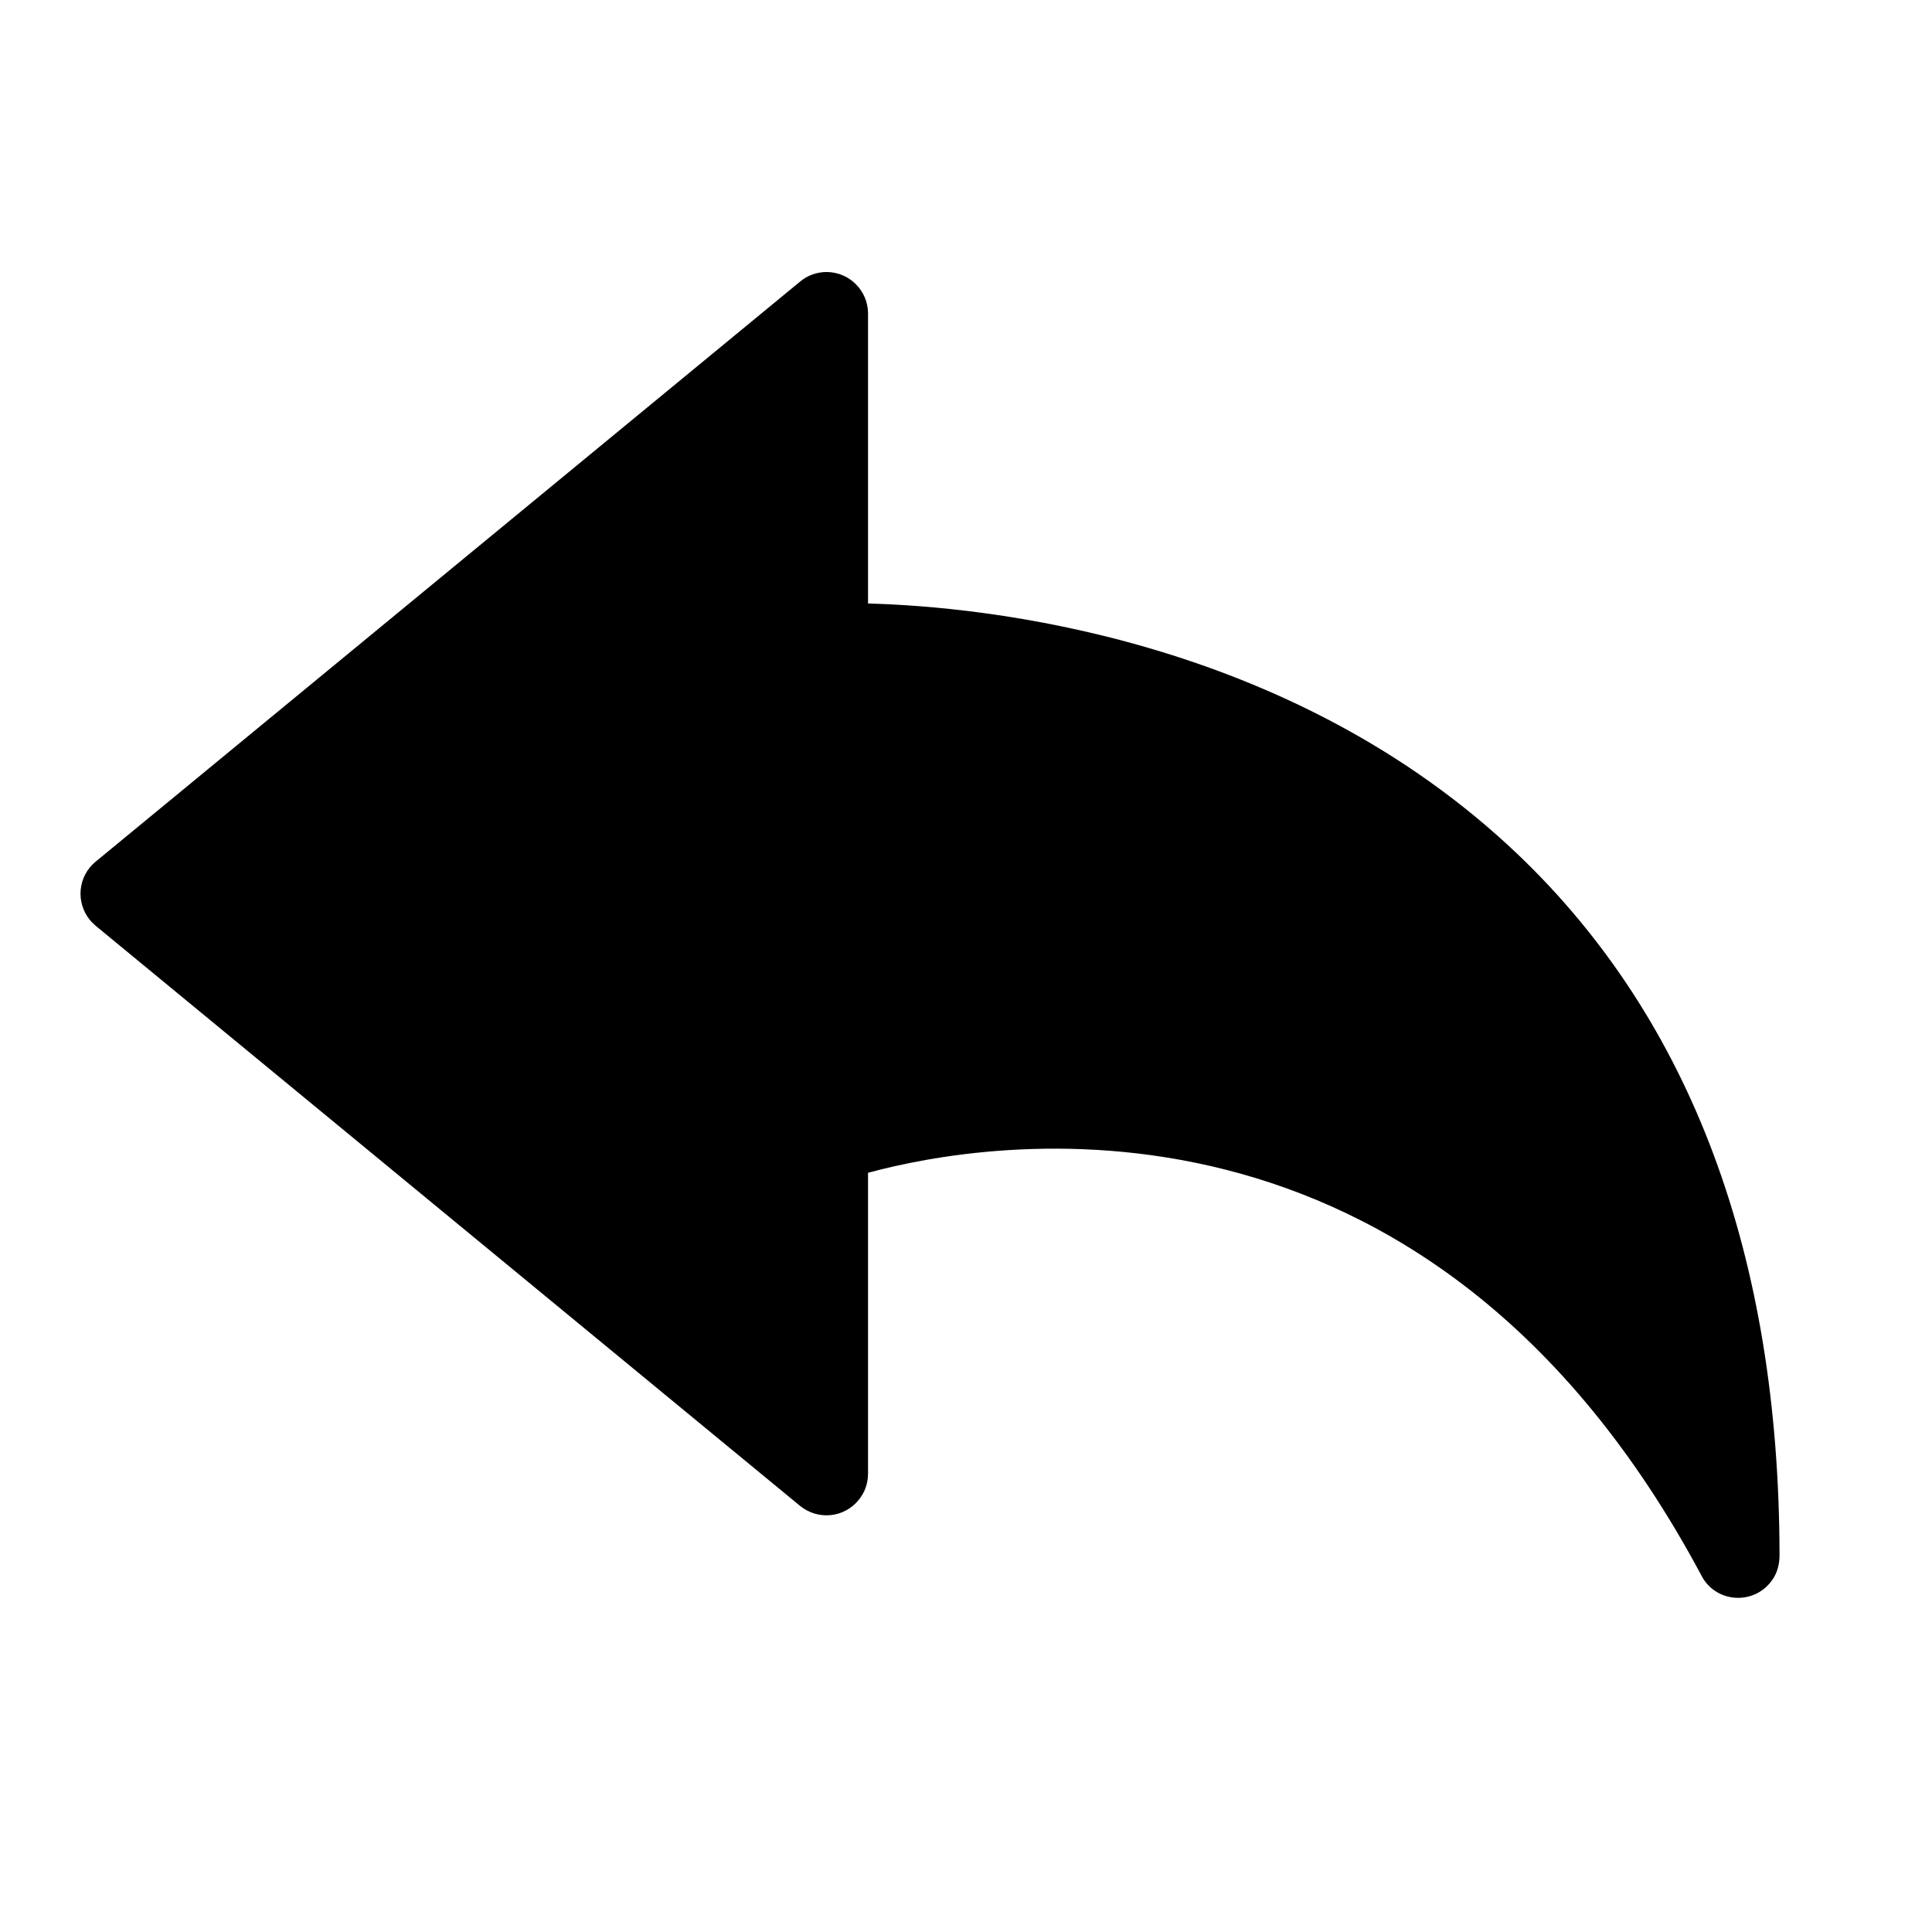 <svg width="24" height="24" viewBox="0 0 24 24" fill="none" xmlns="http://www.w3.org/2000/svg">
<path d="M18.863 10.621C16.017 7.903 12.188 7.533 10.783 7.497V3.894C10.783 3.611 10.551 3.379 10.268 3.379C10.15 3.379 10.031 3.42 9.939 3.498L1.189 10.703C0.968 10.883 0.937 11.208 1.117 11.429C1.138 11.455 1.163 11.475 1.189 11.501L9.939 18.707C10.16 18.887 10.484 18.856 10.665 18.635C10.742 18.542 10.783 18.429 10.783 18.305V14.569C12.219 14.177 17.726 13.184 21.138 19.576C21.226 19.746 21.401 19.849 21.591 19.849C21.756 19.849 21.916 19.772 22.018 19.623C22.08 19.535 22.106 19.427 22.106 19.319C22.101 15.598 21.01 12.675 18.863 10.621ZM13.042 13.277C11.328 13.277 10.124 13.688 10.093 13.704C9.887 13.776 9.753 13.972 9.753 14.188V17.214L2.326 11.1L9.753 4.985V8.011C9.753 8.15 9.81 8.284 9.913 8.382C10.016 8.48 10.15 8.531 10.294 8.526C10.34 8.526 15.014 8.356 18.163 11.372C19.713 12.855 20.649 14.862 20.963 17.363C18.472 14.008 15.312 13.277 13.042 13.277Z" fill="black"/>
<path d="M9.632 5V8L10.579 9H13.421H14.368L15.316 10H16.263L17.21 11H18.158L19.105 12V13L20.053 14V15L21 17H20.053L19.105 15H18.158L16.263 14H15.316L14.368 13H12.474H10.579H9.632V14V15V16V17H8.684L7.737 16L5.842 15L4.895 14L3.947 13L3 12V11L5.842 8L9.632 5Z" fill="black"/>
<path d="M9.632 8V5L5.842 8L3 11V12L3.947 13L4.895 14L5.842 15L7.737 16L8.684 17H9.632V18V16V15V14V13H10.579H12.474H14.368L15.316 14H16.263L18.158 15H19.105L20.053 17H21L20.053 15V14L19.105 13V12L18.158 11H17.21L16.263 10H15.316L14.368 9H13.421H10.579L9.632 8Z" stroke="black" stroke-width="0.5"/>
<ellipse cx="10" cy="11" rx="8" ry="3" fill="black"/>
<ellipse cx="19.803" cy="14.807" rx="1.5" ry="3.5" transform="rotate(-24.192 19.803 14.807)" fill="black"/>
</svg>
